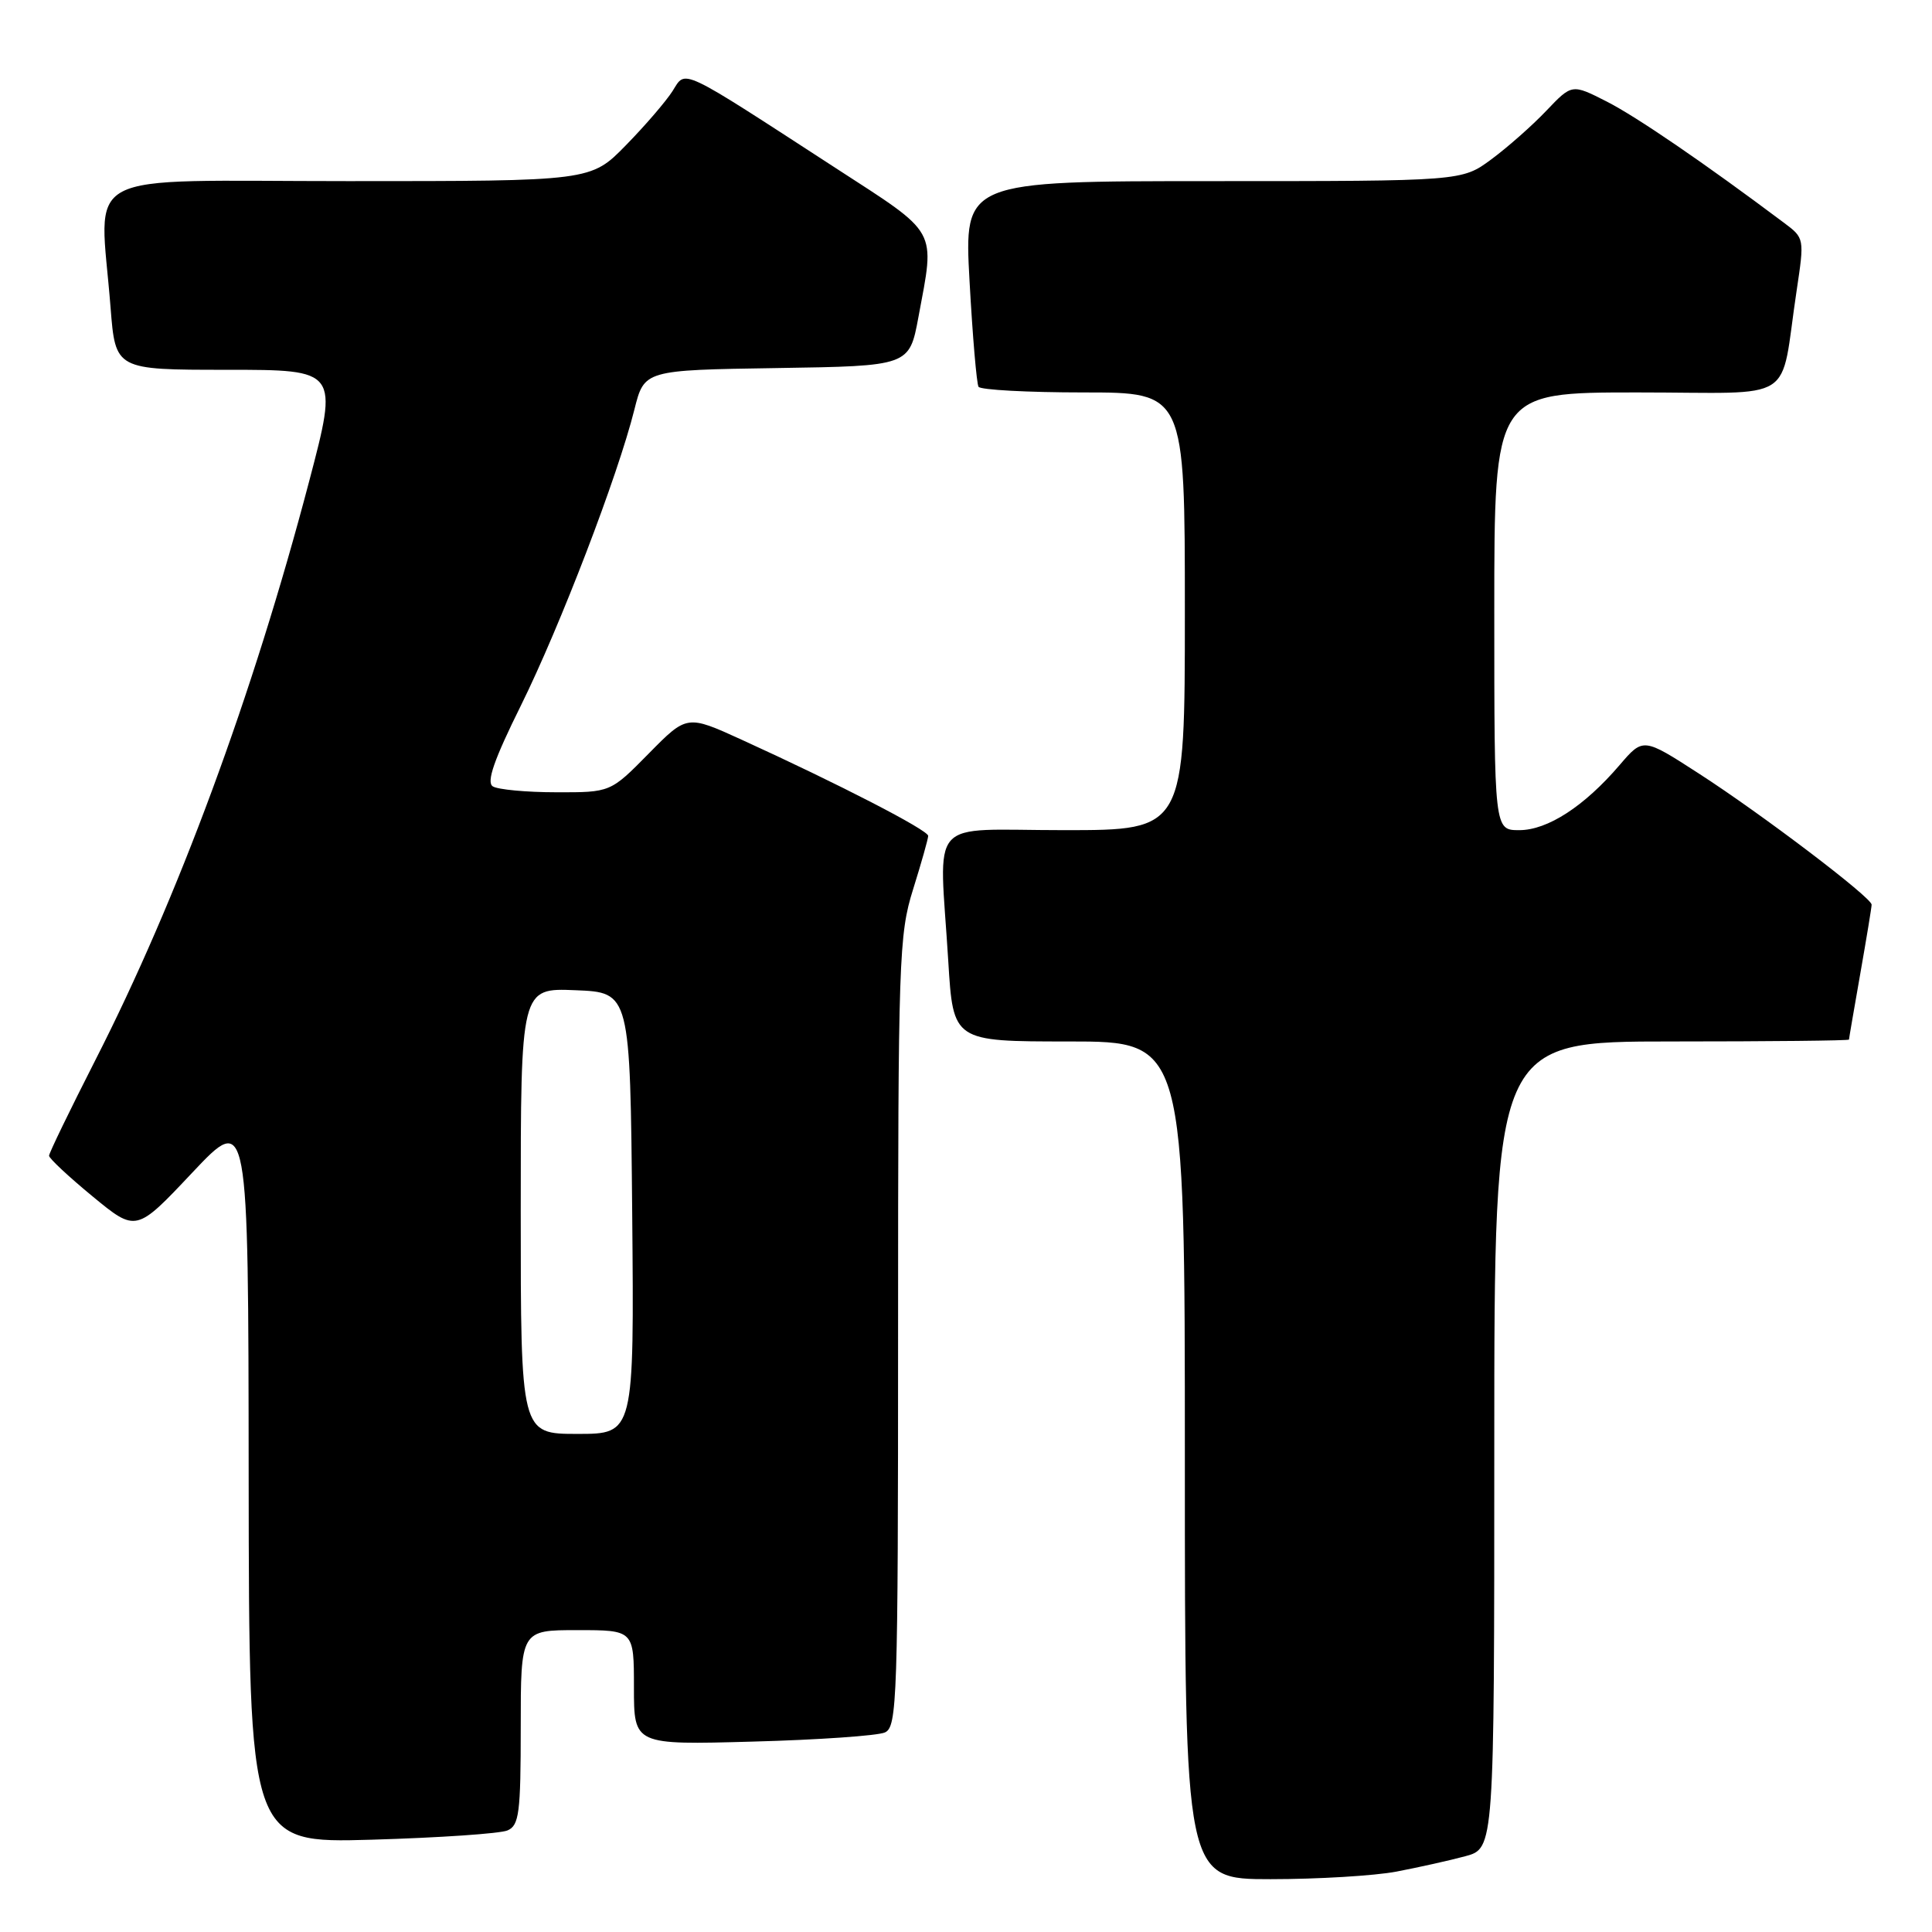 <?xml version="1.0" encoding="UTF-8" standalone="no"?>
<!DOCTYPE svg PUBLIC "-//W3C//DTD SVG 1.1//EN" "http://www.w3.org/Graphics/SVG/1.1/DTD/svg11.dtd" >
<svg xmlns="http://www.w3.org/2000/svg" xmlns:xlink="http://www.w3.org/1999/xlink" version="1.1" viewBox="0 0 256 256">
 <g >
 <path fill="currentColor"
d=" M 185.02 248.00 C 187.94 247.44 192.05 246.53 194.16 245.96 C 198.00 244.92 198.00 244.92 198.00 191.46 C 198.00 138.00 198.00 138.00 221.50 138.00 C 234.43 138.00 245.00 137.89 245.00 137.75 C 245.00 137.61 245.68 133.68 246.50 129.00 C 247.32 124.33 248.00 120.22 248.00 119.87 C 248.00 118.93 233.48 107.90 225.11 102.50 C 217.73 97.73 217.73 97.73 214.61 101.37 C 209.93 106.84 205.06 110.00 201.31 110.00 C 198.00 110.00 198.00 110.00 198.00 81.00 C 198.00 52.00 198.00 52.00 216.95 52.00 C 238.49 52.00 235.76 53.74 238.06 38.53 C 239.10 31.59 239.10 31.55 236.40 29.53 C 225.89 21.65 216.83 15.45 212.89 13.45 C 208.29 11.11 208.29 11.11 204.89 14.68 C 203.03 16.64 199.74 19.54 197.60 21.12 C 193.70 24.00 193.70 24.00 160.72 24.00 C 127.74 24.00 127.74 24.00 128.47 37.25 C 128.87 44.54 129.41 50.84 129.66 51.25 C 129.91 51.66 136.17 52.00 143.56 52.00 C 157.00 52.00 157.00 52.00 157.00 81.00 C 157.00 110.00 157.00 110.00 141.00 110.00 C 122.60 110.00 124.46 107.90 125.65 127.34 C 126.30 138.00 126.30 138.00 141.65 138.00 C 157.00 138.00 157.00 138.00 157.00 193.50 C 157.00 249.00 157.00 249.00 168.36 249.00 C 174.61 249.00 182.11 248.55 185.02 248.00 Z  M 67.25 242.54 C 68.79 241.88 69.00 240.22 69.00 228.89 C 69.00 216.00 69.00 216.00 76.50 216.00 C 84.00 216.00 84.00 216.00 84.00 223.60 C 84.00 231.21 84.00 231.21 99.75 230.77 C 108.41 230.54 116.29 229.99 117.25 229.56 C 118.88 228.84 119.00 225.33 119.00 176.48 C 119.00 127.08 119.11 123.83 120.99 117.84 C 122.08 114.35 122.98 111.17 122.99 110.76 C 123.00 110.00 111.07 103.85 98.26 98.01 C 91.02 94.71 91.02 94.71 85.95 99.86 C 80.89 105.00 80.89 105.00 73.69 104.98 C 69.74 104.98 65.96 104.62 65.30 104.20 C 64.42 103.65 65.46 100.67 69.03 93.47 C 74.23 82.95 81.86 63.07 84.06 54.27 C 85.37 49.04 85.37 49.04 102.93 48.77 C 120.49 48.50 120.49 48.50 121.70 42.00 C 123.90 30.16 124.47 31.18 110.75 22.28 C 89.80 8.68 90.92 9.21 89.12 12.06 C 88.27 13.40 85.49 16.64 82.93 19.25 C 78.29 24.00 78.29 24.00 46.14 24.00 C 9.71 24.00 13.21 22.14 14.65 40.75 C 15.30 49.00 15.30 49.00 30.07 49.00 C 44.85 49.00 44.85 49.00 40.95 63.83 C 33.48 92.21 23.55 119.07 12.62 140.50 C 9.26 147.10 6.50 152.79 6.50 153.14 C 6.50 153.49 9.10 155.92 12.27 158.53 C 18.04 163.28 18.04 163.28 25.47 155.39 C 32.91 147.50 32.91 147.50 32.95 195.87 C 33.00 244.23 33.00 244.23 49.25 243.77 C 58.19 243.51 66.29 242.96 67.25 242.54 Z  M 69.00 160.46 C 69.00 130.91 69.00 130.91 76.25 131.21 C 83.50 131.50 83.50 131.50 83.77 160.75 C 84.03 190.00 84.03 190.00 76.52 190.00 C 69.00 190.00 69.00 190.00 69.00 160.46 Z "/>
</g>
</svg>